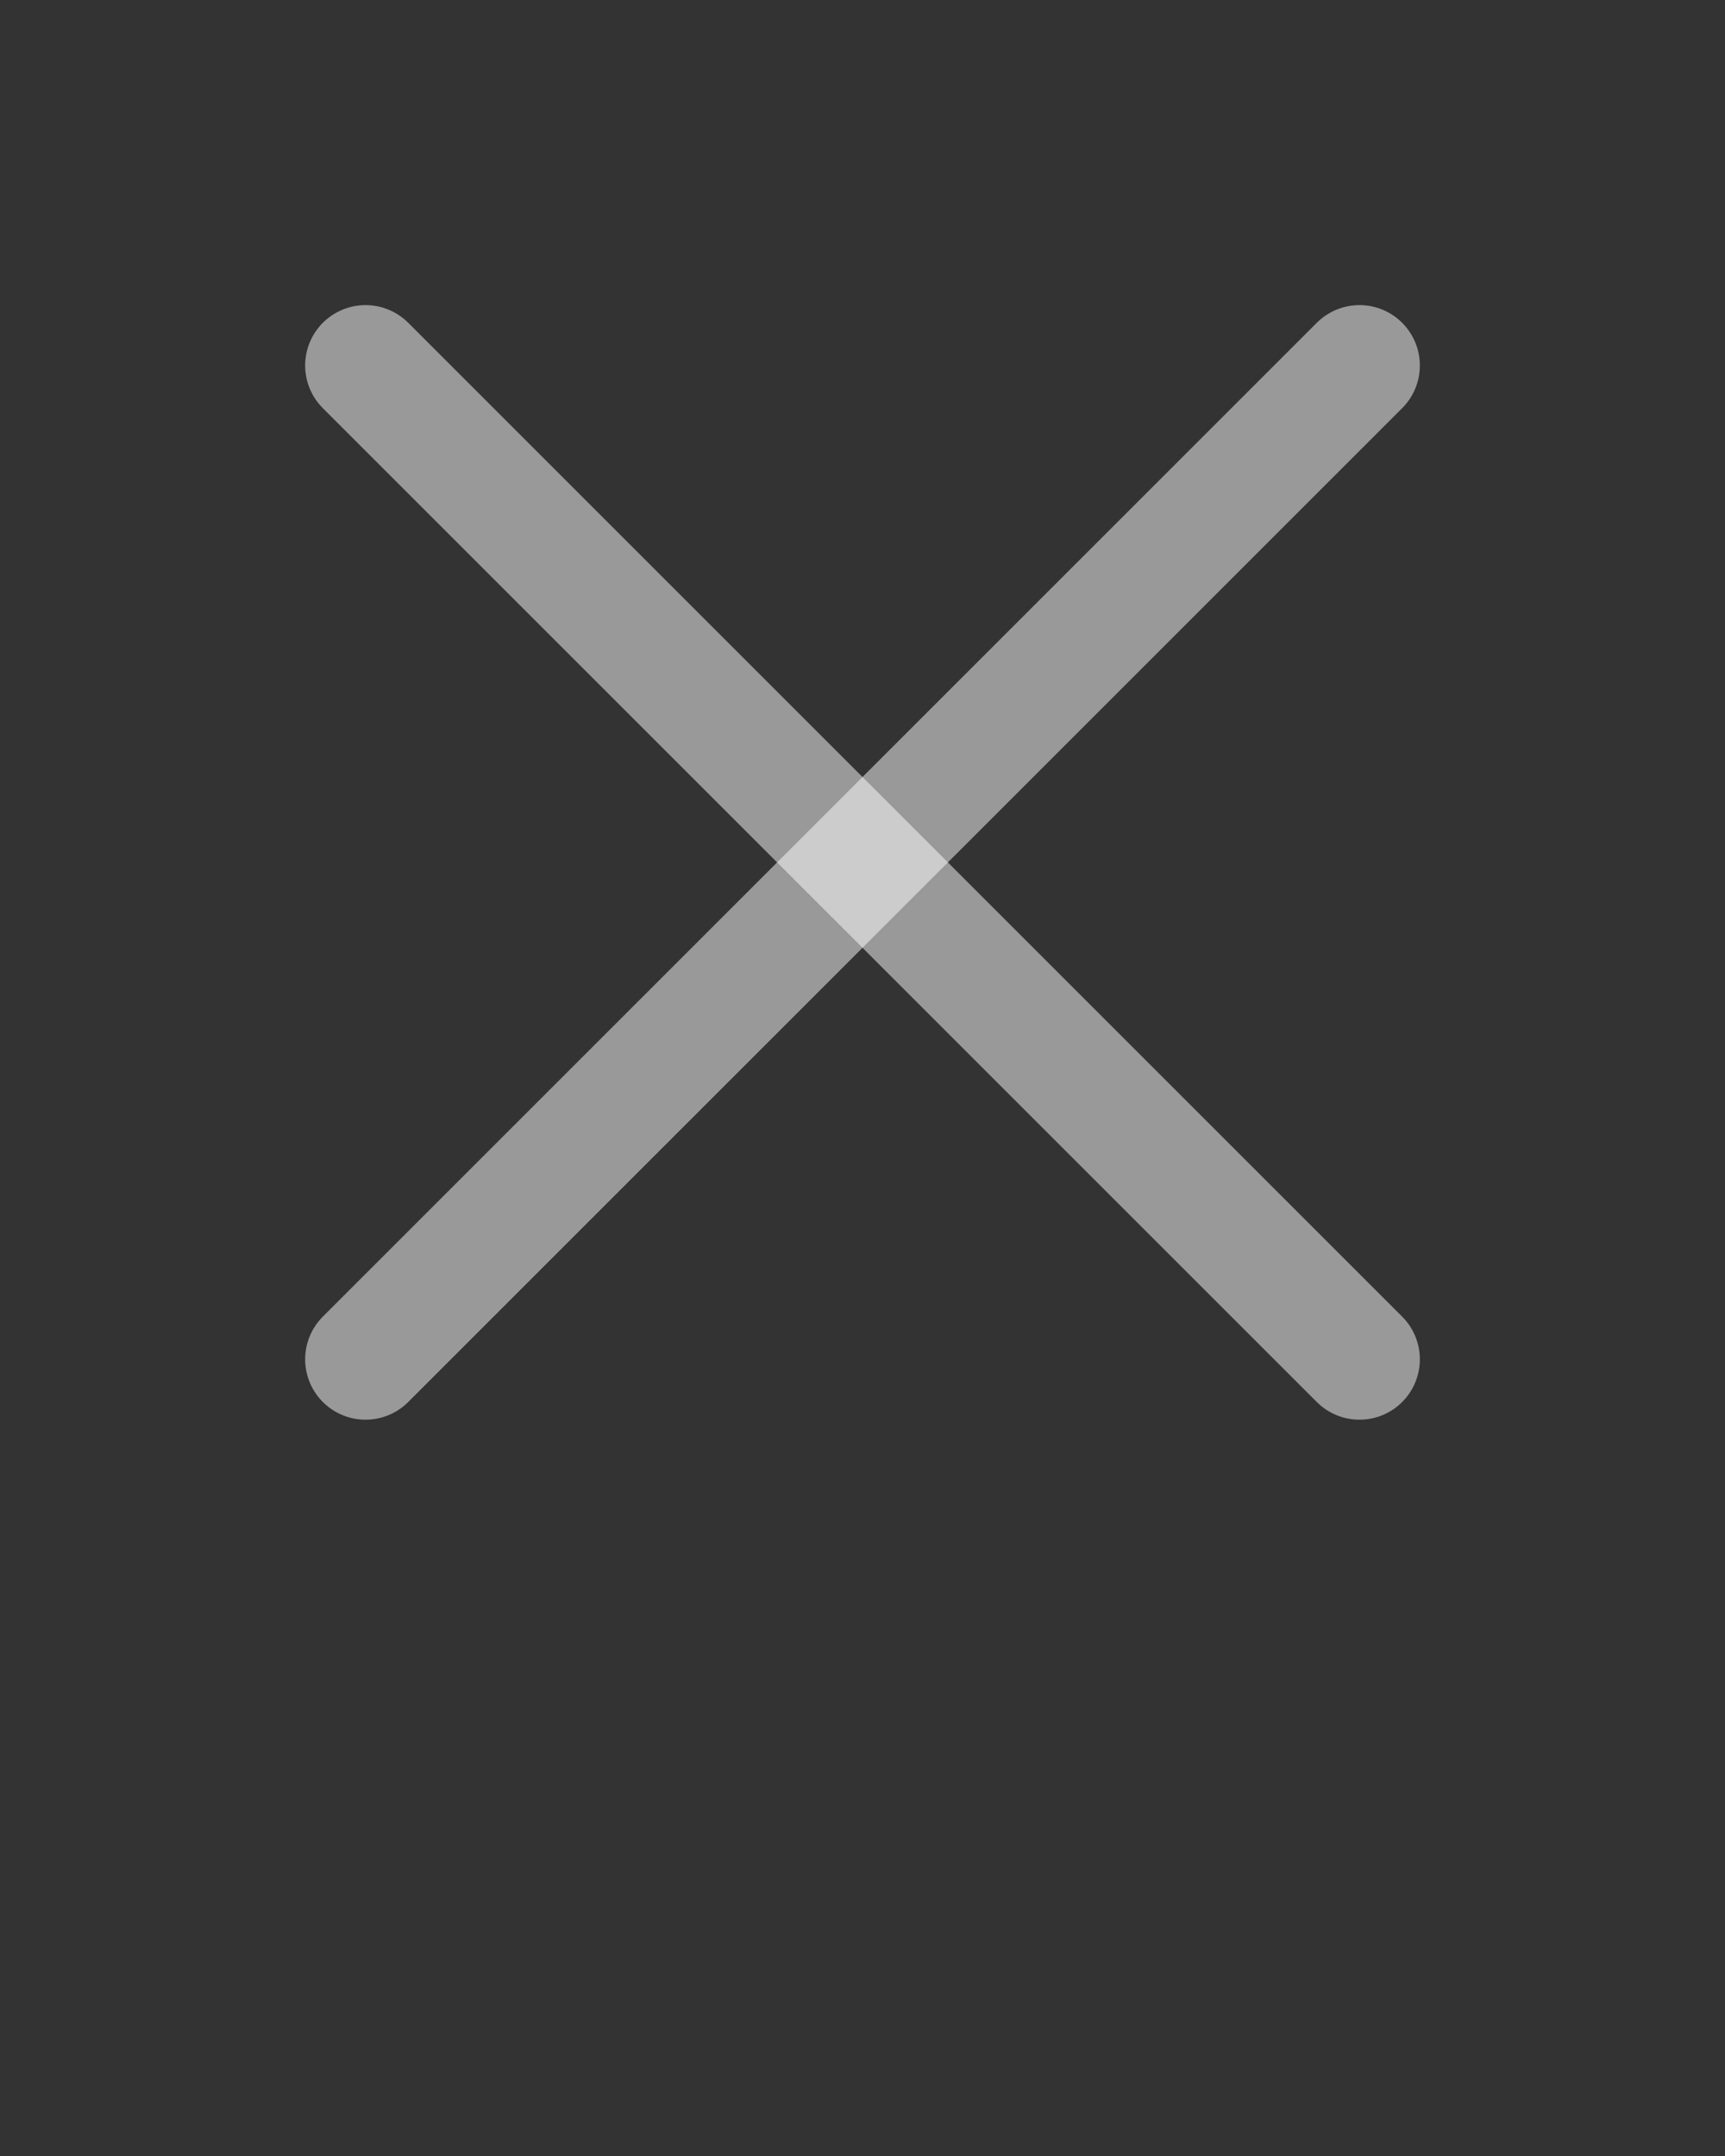 <svg xmlns="http://www.w3.org/2000/svg" data-name="Your Icon" viewBox="0 0 100 125" x="0px" y="0px"><rect x="0" y="0" width="100" height="125" fill="#333333" stroke="none"/><defs><style>.cls-1{fill:none;stroke:rgba(255,255,255,0.5);stroke-linecap:round;stroke-miterlimit:10;stroke-width:7px;}</style></defs><title>КРЕСТИК</title><line class="cls-1" x1="21.19" y1="21.19" x2="78.81" y2="78.81"/><line class="cls-1" x1="78.81" y1="21.19" x2="21.19" y2="78.81"/></svg>